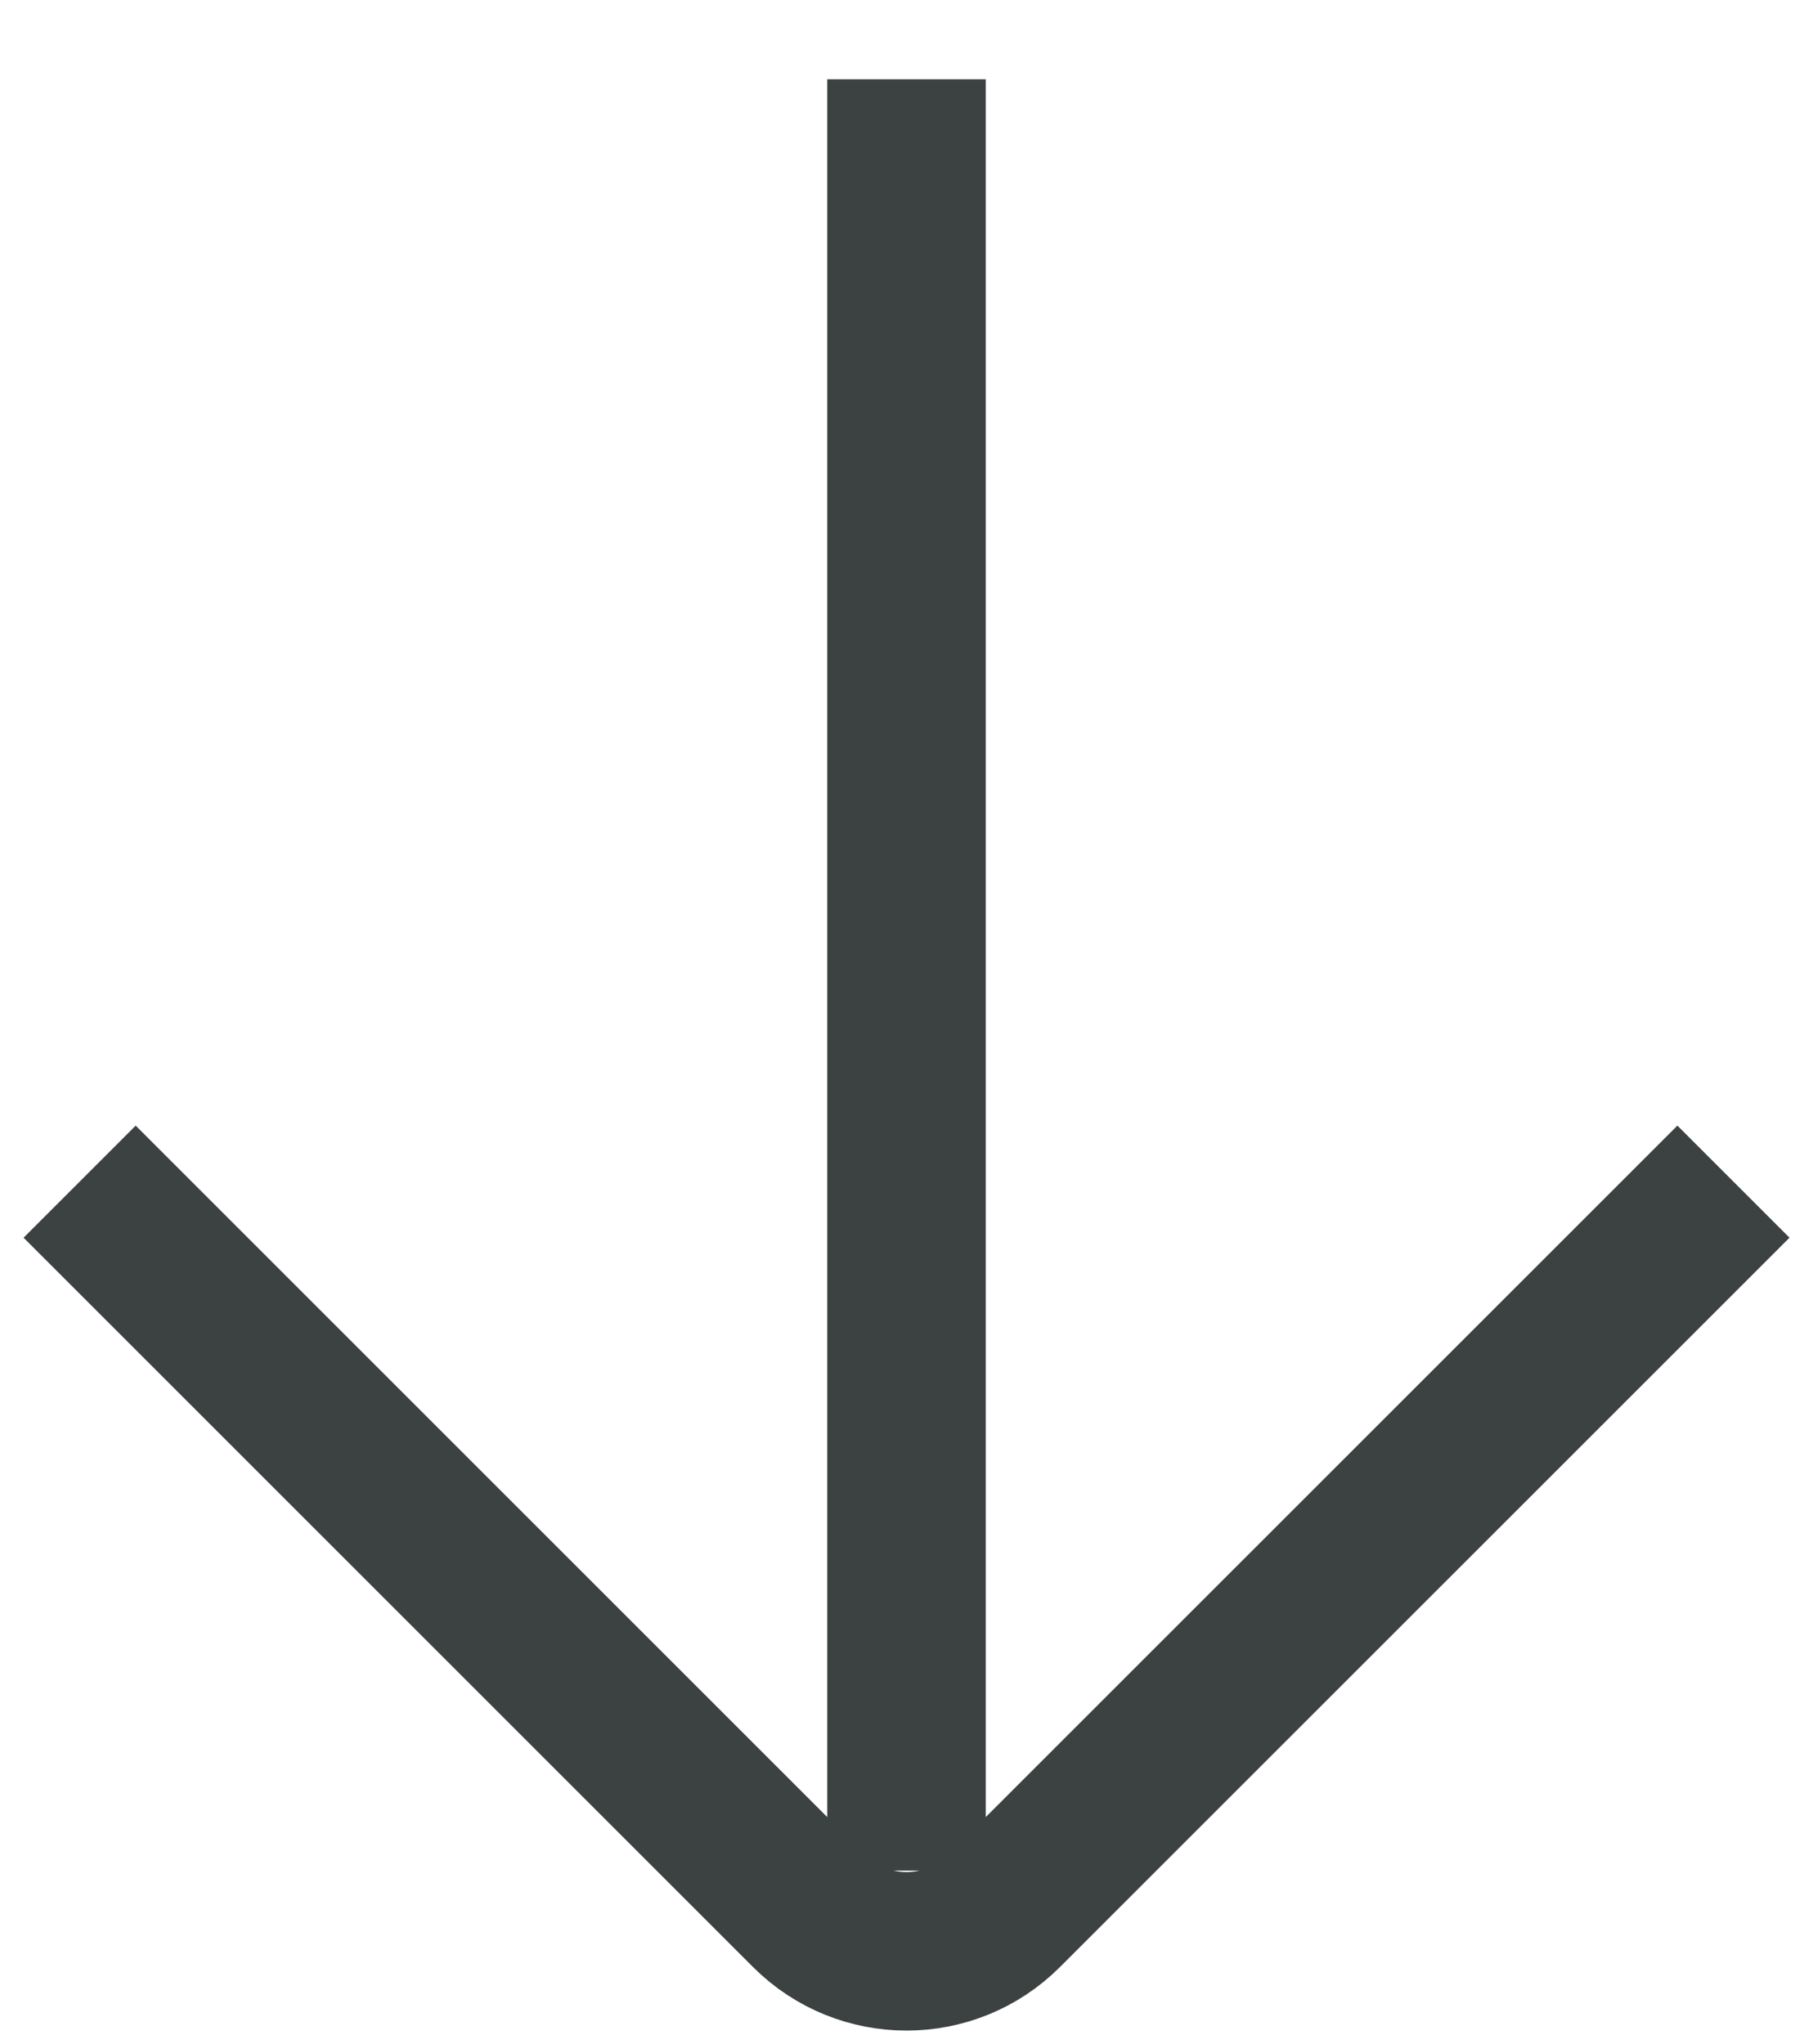 <svg width="26.14" height="29.472" viewBox="0 0 26.14 29.472" fill="none" xmlns="http://www.w3.org/2000/svg" xmlns:xlink="http://www.w3.org/1999/xlink">
	<desc>
			Created with Pixso.
	</desc>
	<defs/>
	<path id="arrow" d="M13.07 1.143L13.07 26.975M24.993 17.04L14.475 27.557C13.699 28.333 12.441 28.333 11.665 27.557L1.148 17.04" stroke="#3C4242" stroke-opacity="1" stroke-width="2.286"/>
</svg>
